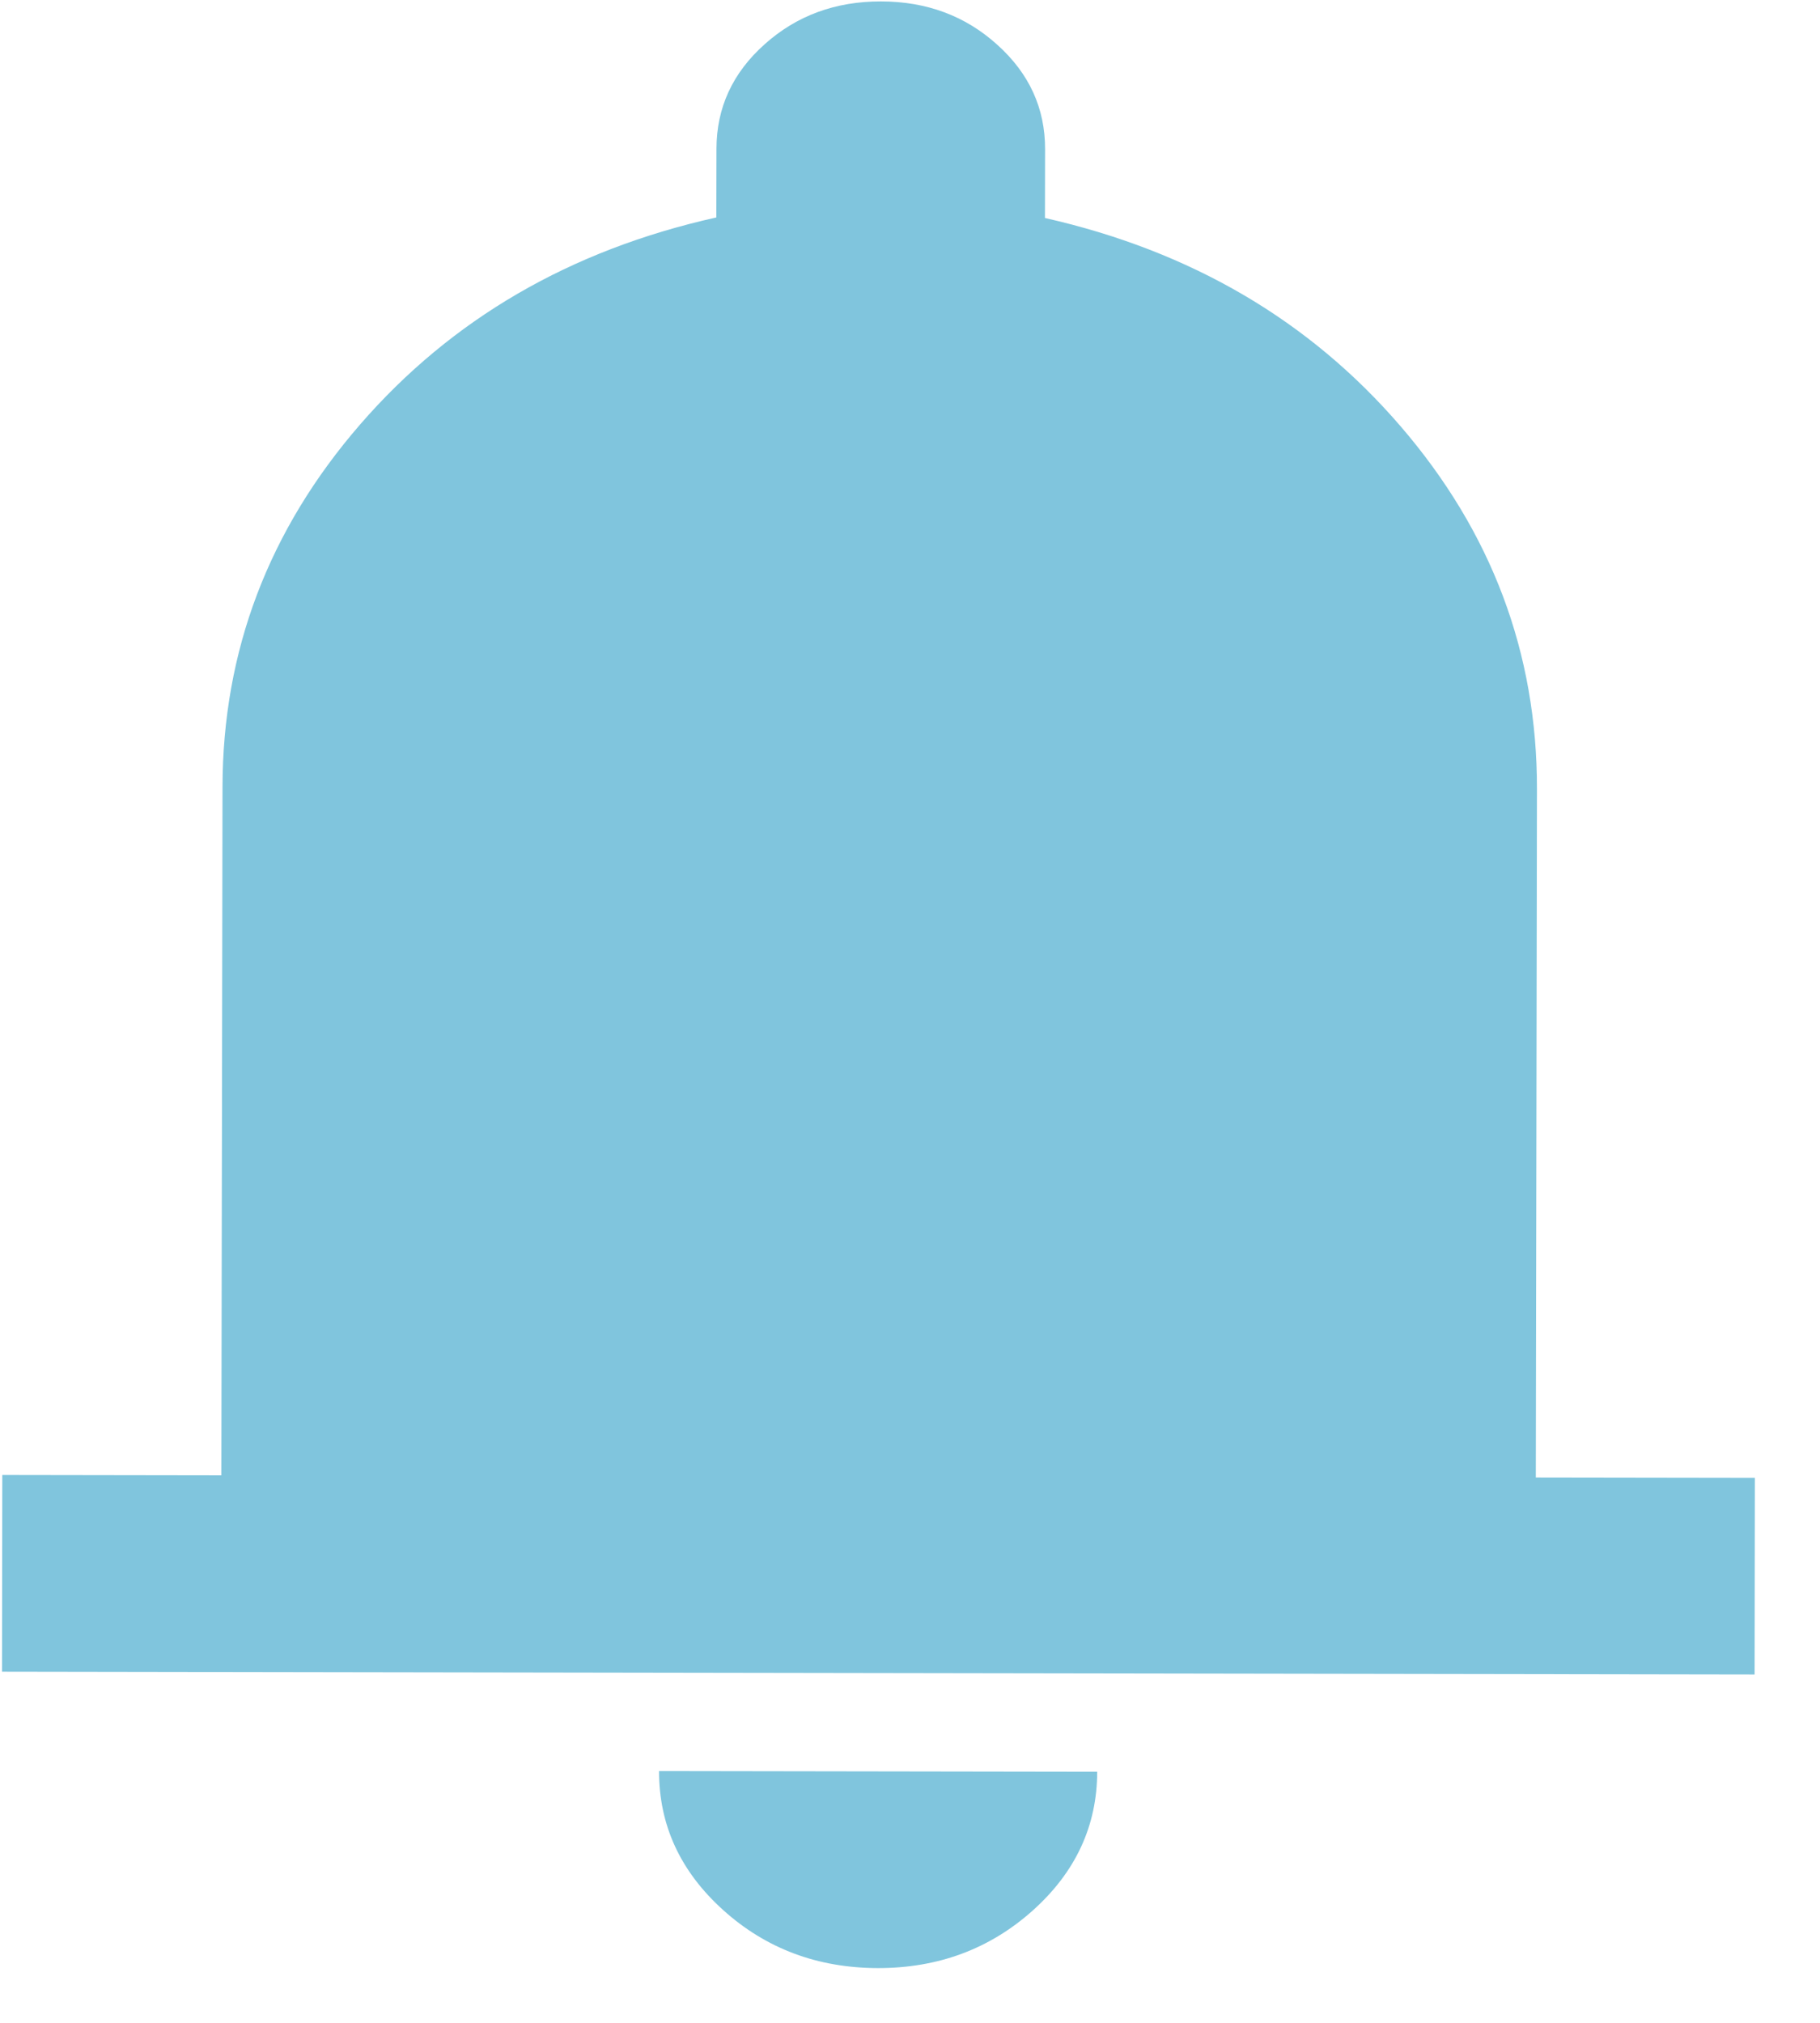 <svg width="27" height="30" viewBox="0 0 27 30" fill="none" xmlns="http://www.w3.org/2000/svg">
<path d="M0.03 24.792L0.034 21.875L3.284 21.88L3.301 11.672C3.304 9.655 3.984 7.863 5.341 6.297C6.698 4.732 8.46 3.708 10.627 3.225L10.629 2.205C10.63 1.597 10.868 1.081 11.343 0.657C11.817 0.232 12.393 0.02 13.07 0.021C13.747 0.022 14.322 0.236 14.794 0.663C15.268 1.088 15.505 1.605 15.504 2.213L15.502 3.233C17.668 3.723 19.427 4.753 20.778 6.322C22.13 7.892 22.804 9.686 22.801 11.704L22.784 21.912L26.034 21.917L26.03 24.834L0.03 24.792ZM13.023 29.188C12.129 29.186 11.364 28.9 10.729 28.328C10.093 27.755 9.776 27.068 9.777 26.266L16.277 26.276C16.276 27.078 15.957 27.765 15.32 28.335C14.682 28.905 13.916 29.189 13.023 29.188Z" fill="#80C5DD"/>
</svg>
